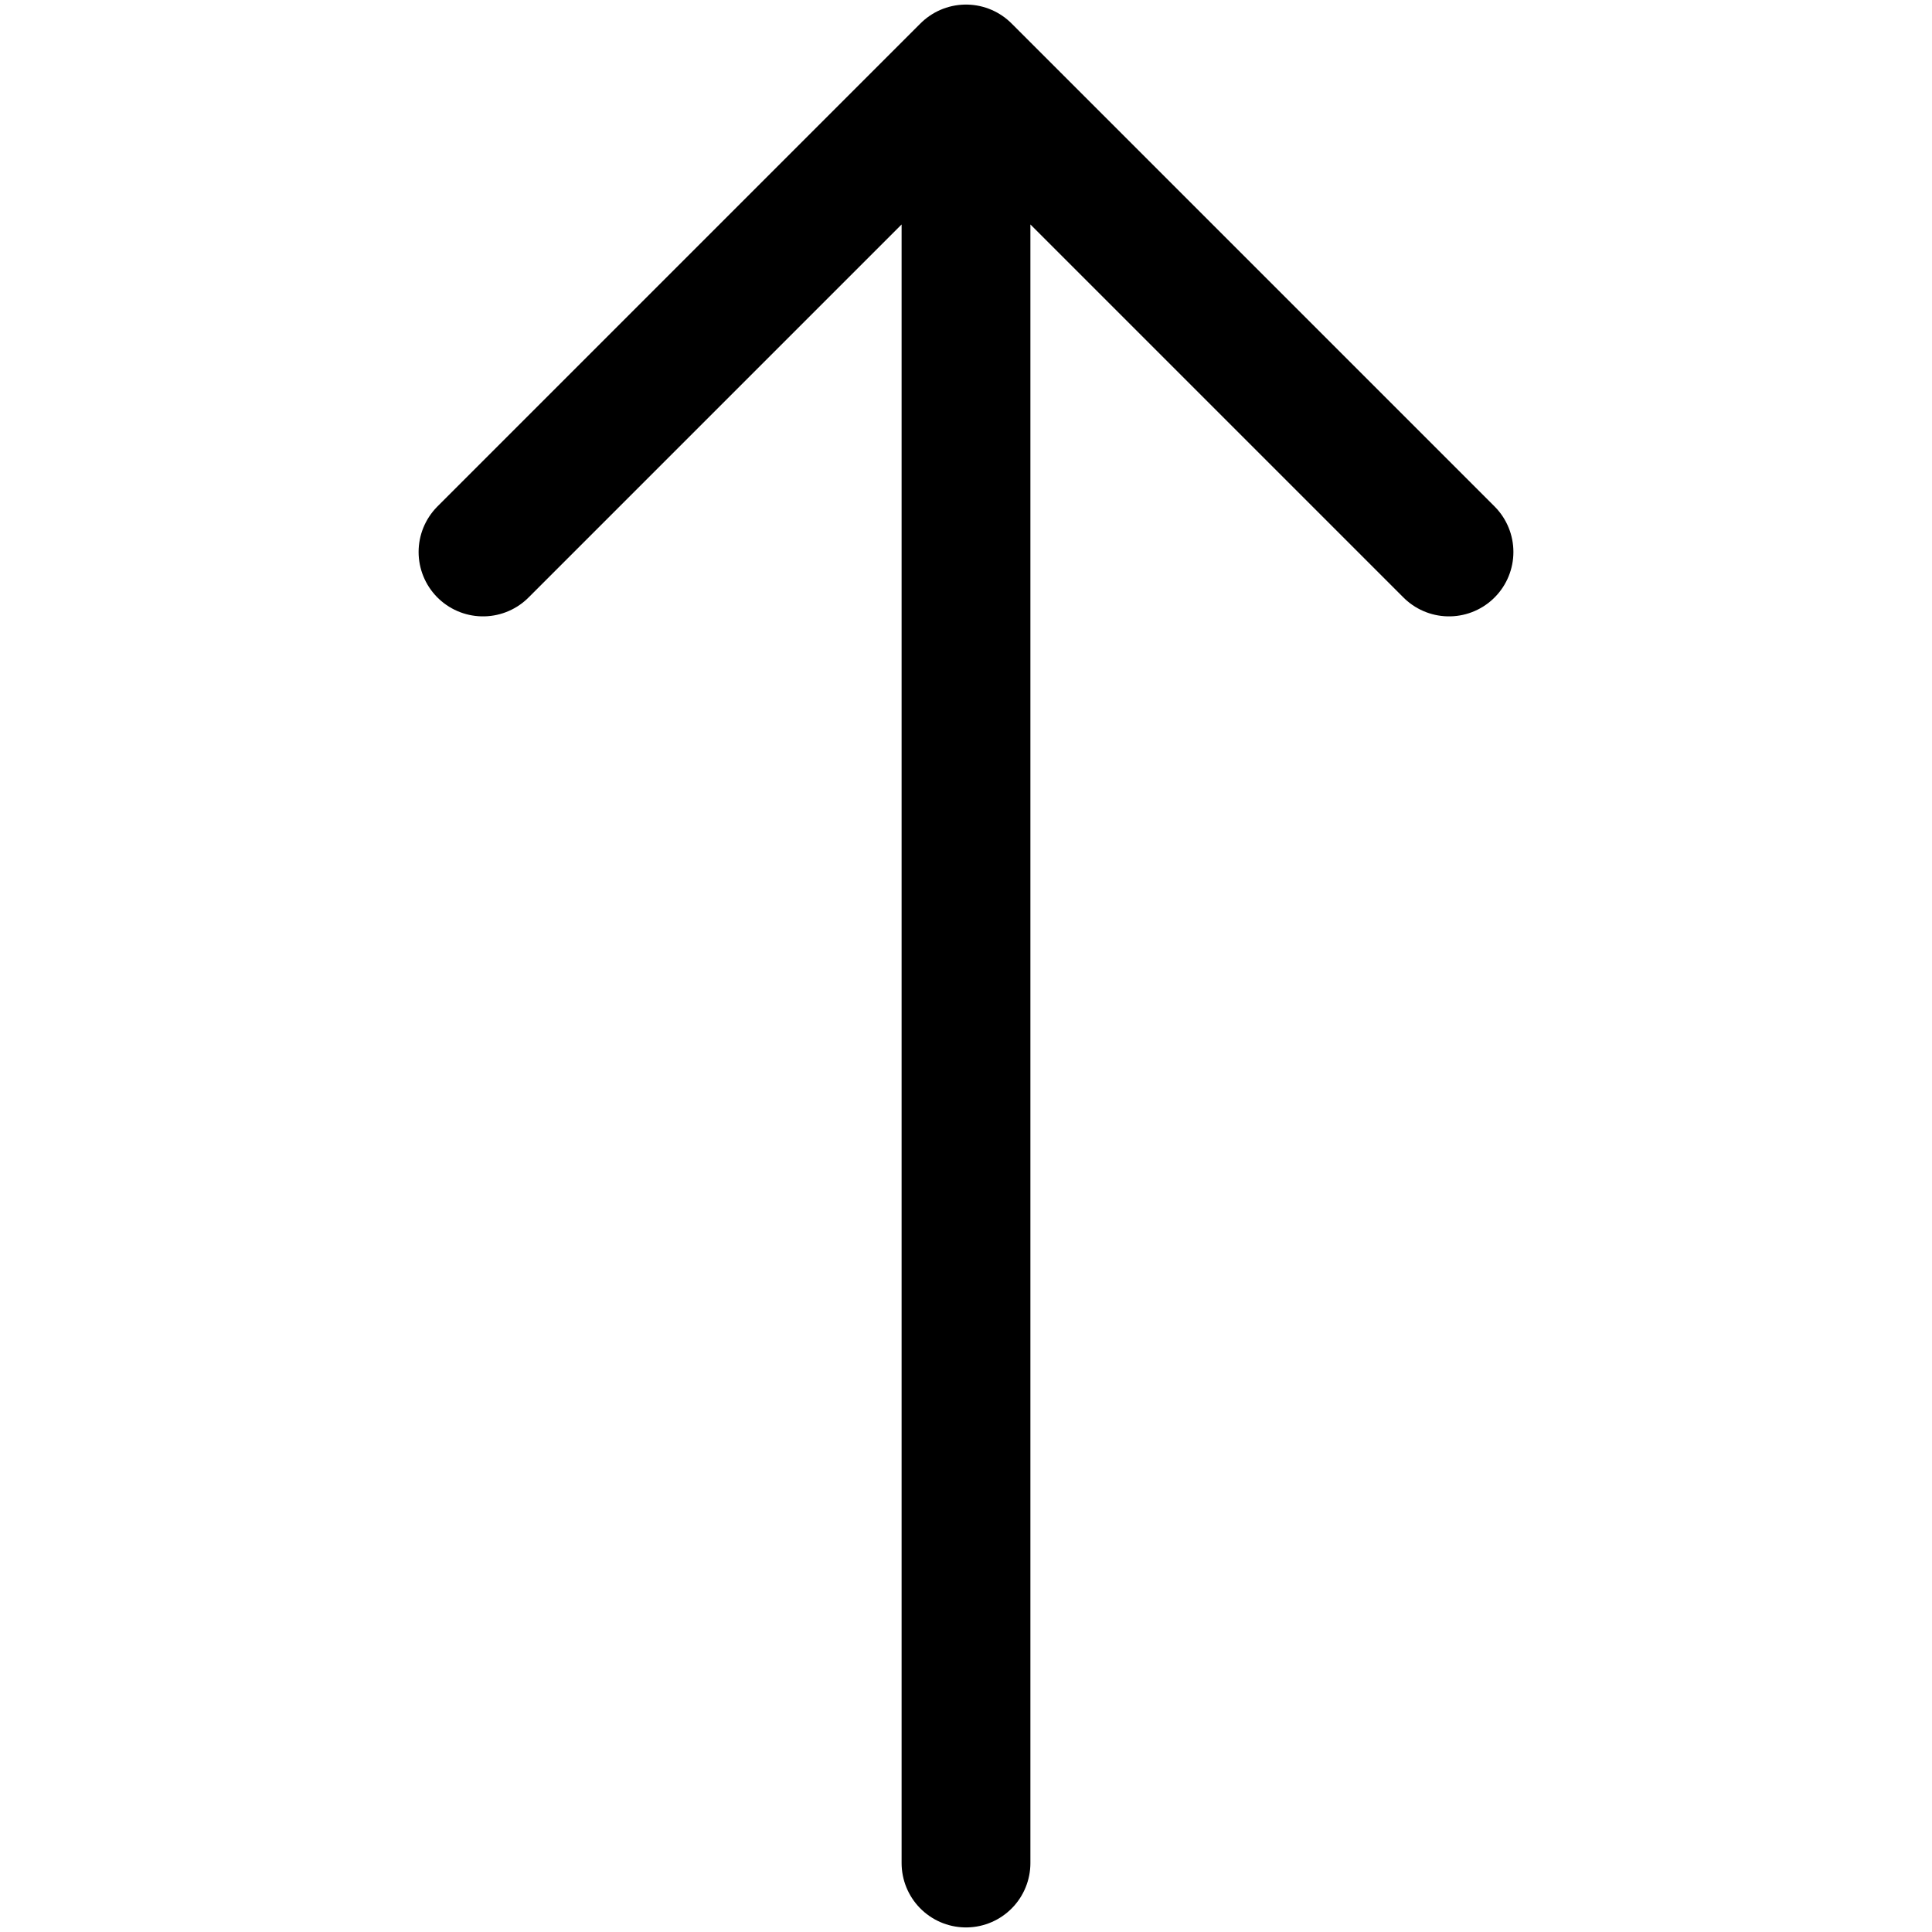 <svg width="30" height="30" viewBox="0 0 30 30" fill="none" xmlns="http://www.w3.org/2000/svg">
<path d="M15 28.929V1.071M15 1.071L22.5 8.571M15 1.071L7.5 8.571" stroke="black" stroke-width="2" stroke-linecap="round" stroke-linejoin="round"/>
</svg>
